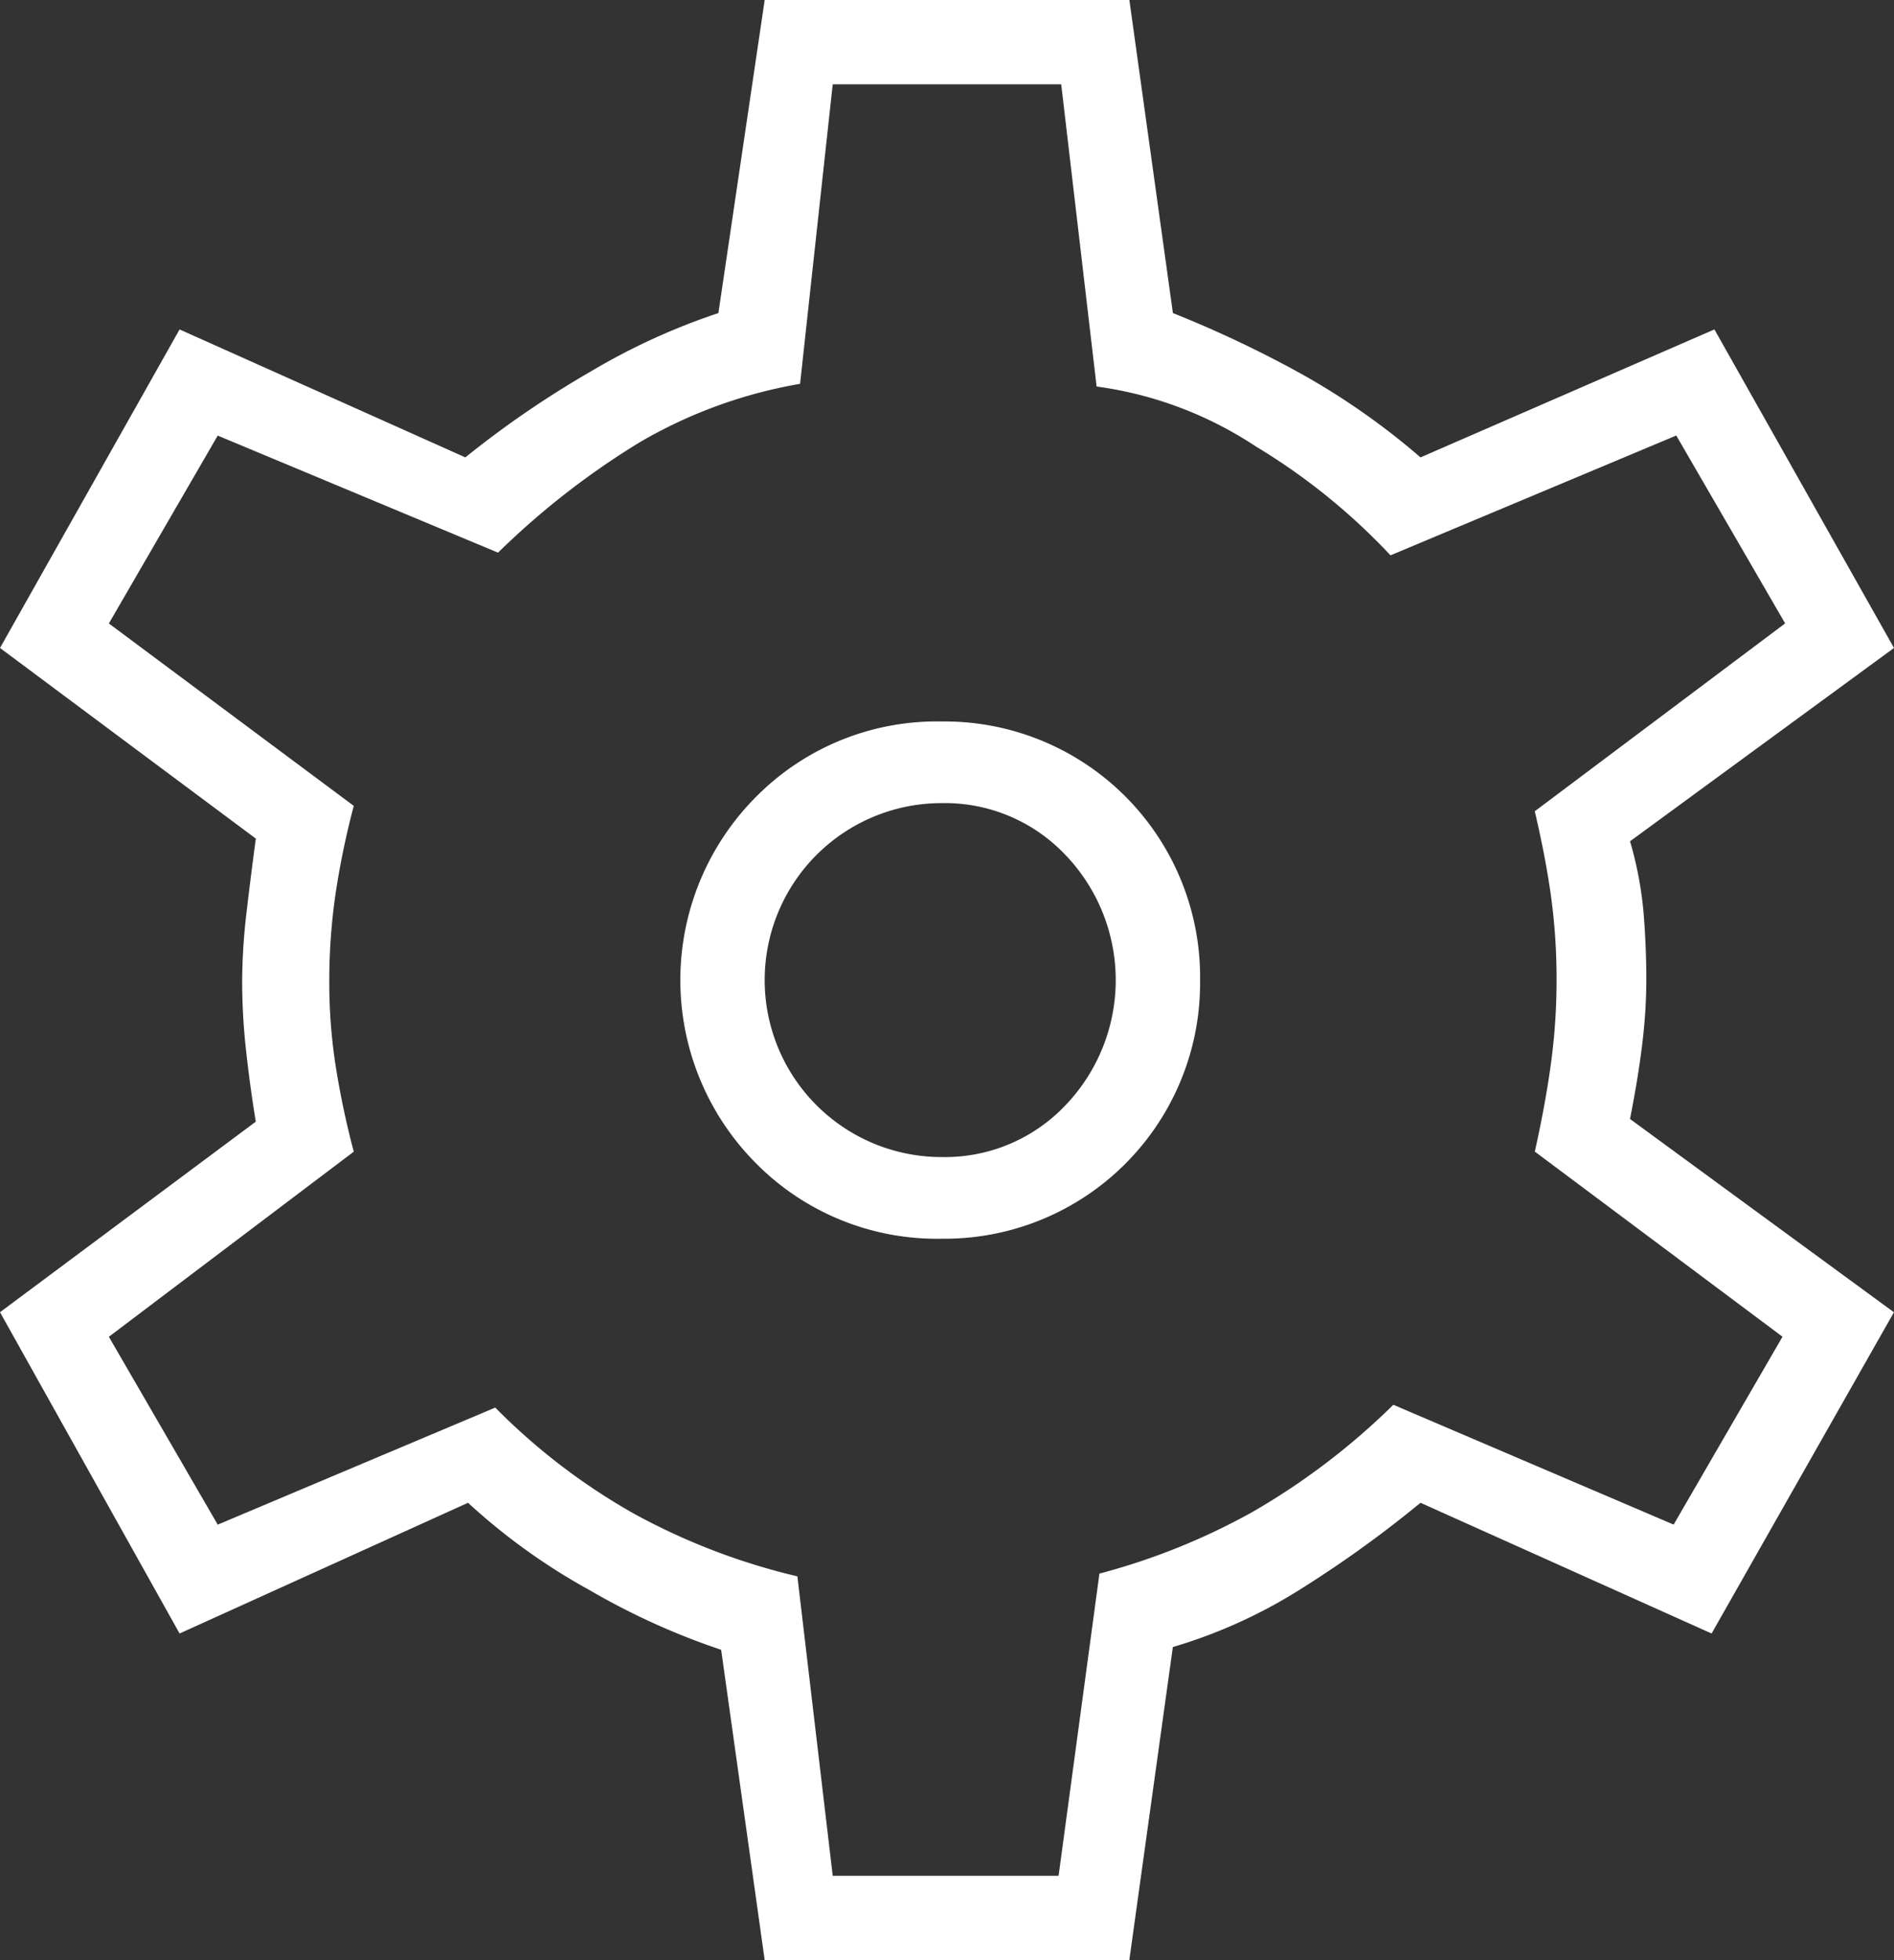 <svg xmlns="http://www.w3.org/2000/svg" width="30.933" height="32" viewBox="0 0 30.933 32">
  <rect x="0" y="0" width="30.933" height="32" fill="#333333" stroke="none"/>
  <path id="settings_FILL0_wght200_GRAD0_opsz48" d="M19.089,38l-.711-5.067a11.589,11.589,0,0,1-2.156-.978,10.146,10.146,0,0,1-1.978-1.422L9.533,32.667,6.6,27.422l4.178-3.111q-.089-.533-.156-1.133a10.286,10.286,0,0,1-.067-1.133,9.7,9.7,0,0,1,.067-1.111q.067-.578.156-1.244L6.6,16.578l2.933-5.2L14.2,13.467a16,16,0,0,1,2.044-1.4,10.65,10.65,0,0,1,2.089-.956L19.089,6h5.956l.711,5.111a18.453,18.453,0,0,1,2.111,1A11.718,11.718,0,0,1,29.8,13.467l4.8-2.089,2.933,5.2-4.311,3.156a6.059,6.059,0,0,1,.222,1.178q.044.556.044,1.089a8.79,8.79,0,0,1-.067,1.044q-.067.556-.2,1.222l4.311,3.156-2.978,5.244L29.8,30.533a18.876,18.876,0,0,1-1.978,1.422,8.3,8.3,0,0,1-2.067.933L25.044,38Zm2.889-11.778A4.174,4.174,0,0,0,26.2,22a4.174,4.174,0,0,0-4.222-4.222A4.153,4.153,0,0,0,18.956,19a4.238,4.238,0,0,0,0,6A4.153,4.153,0,0,0,21.978,26.222Zm0-1.333a2.889,2.889,0,1,1,0-5.778A2.712,2.712,0,0,1,24,19.956a2.953,2.953,0,0,1,0,4.089A2.712,2.712,0,0,1,21.978,24.889ZM22.067,22ZM20.2,36.622h3.689l.667-4.933a10.8,10.8,0,0,0,2.489-1,11.353,11.353,0,0,0,2.311-1.756l4.578,1.956,1.778-3.067L31.667,24.8q.178-.8.267-1.467A10.078,10.078,0,0,0,32.022,22a9.922,9.922,0,0,0-.089-1.356q-.089-.644-.267-1.4l4.089-3.067-1.778-3.067-4.667,1.956a10.259,10.259,0,0,0-2.2-1.778,6.212,6.212,0,0,0-2.6-.978l-.578-4.933H20.2l-.533,4.889a7.8,7.8,0,0,0-2.622.956,12.9,12.9,0,0,0-2.311,1.8l-4.578-1.911L8.378,16.178l4,2.978a13.331,13.331,0,0,0-.289,1.378,9.791,9.791,0,0,0-.111,1.511,8.778,8.778,0,0,0,.111,1.4,13.762,13.762,0,0,0,.289,1.356l-4,3.022,1.778,3.067,4.533-1.911a10.254,10.254,0,0,0,2.267,1.733,10.608,10.608,0,0,0,2.667,1.022Z" transform="translate(-6.6 -6)" fill="#fff"/>
</svg>
